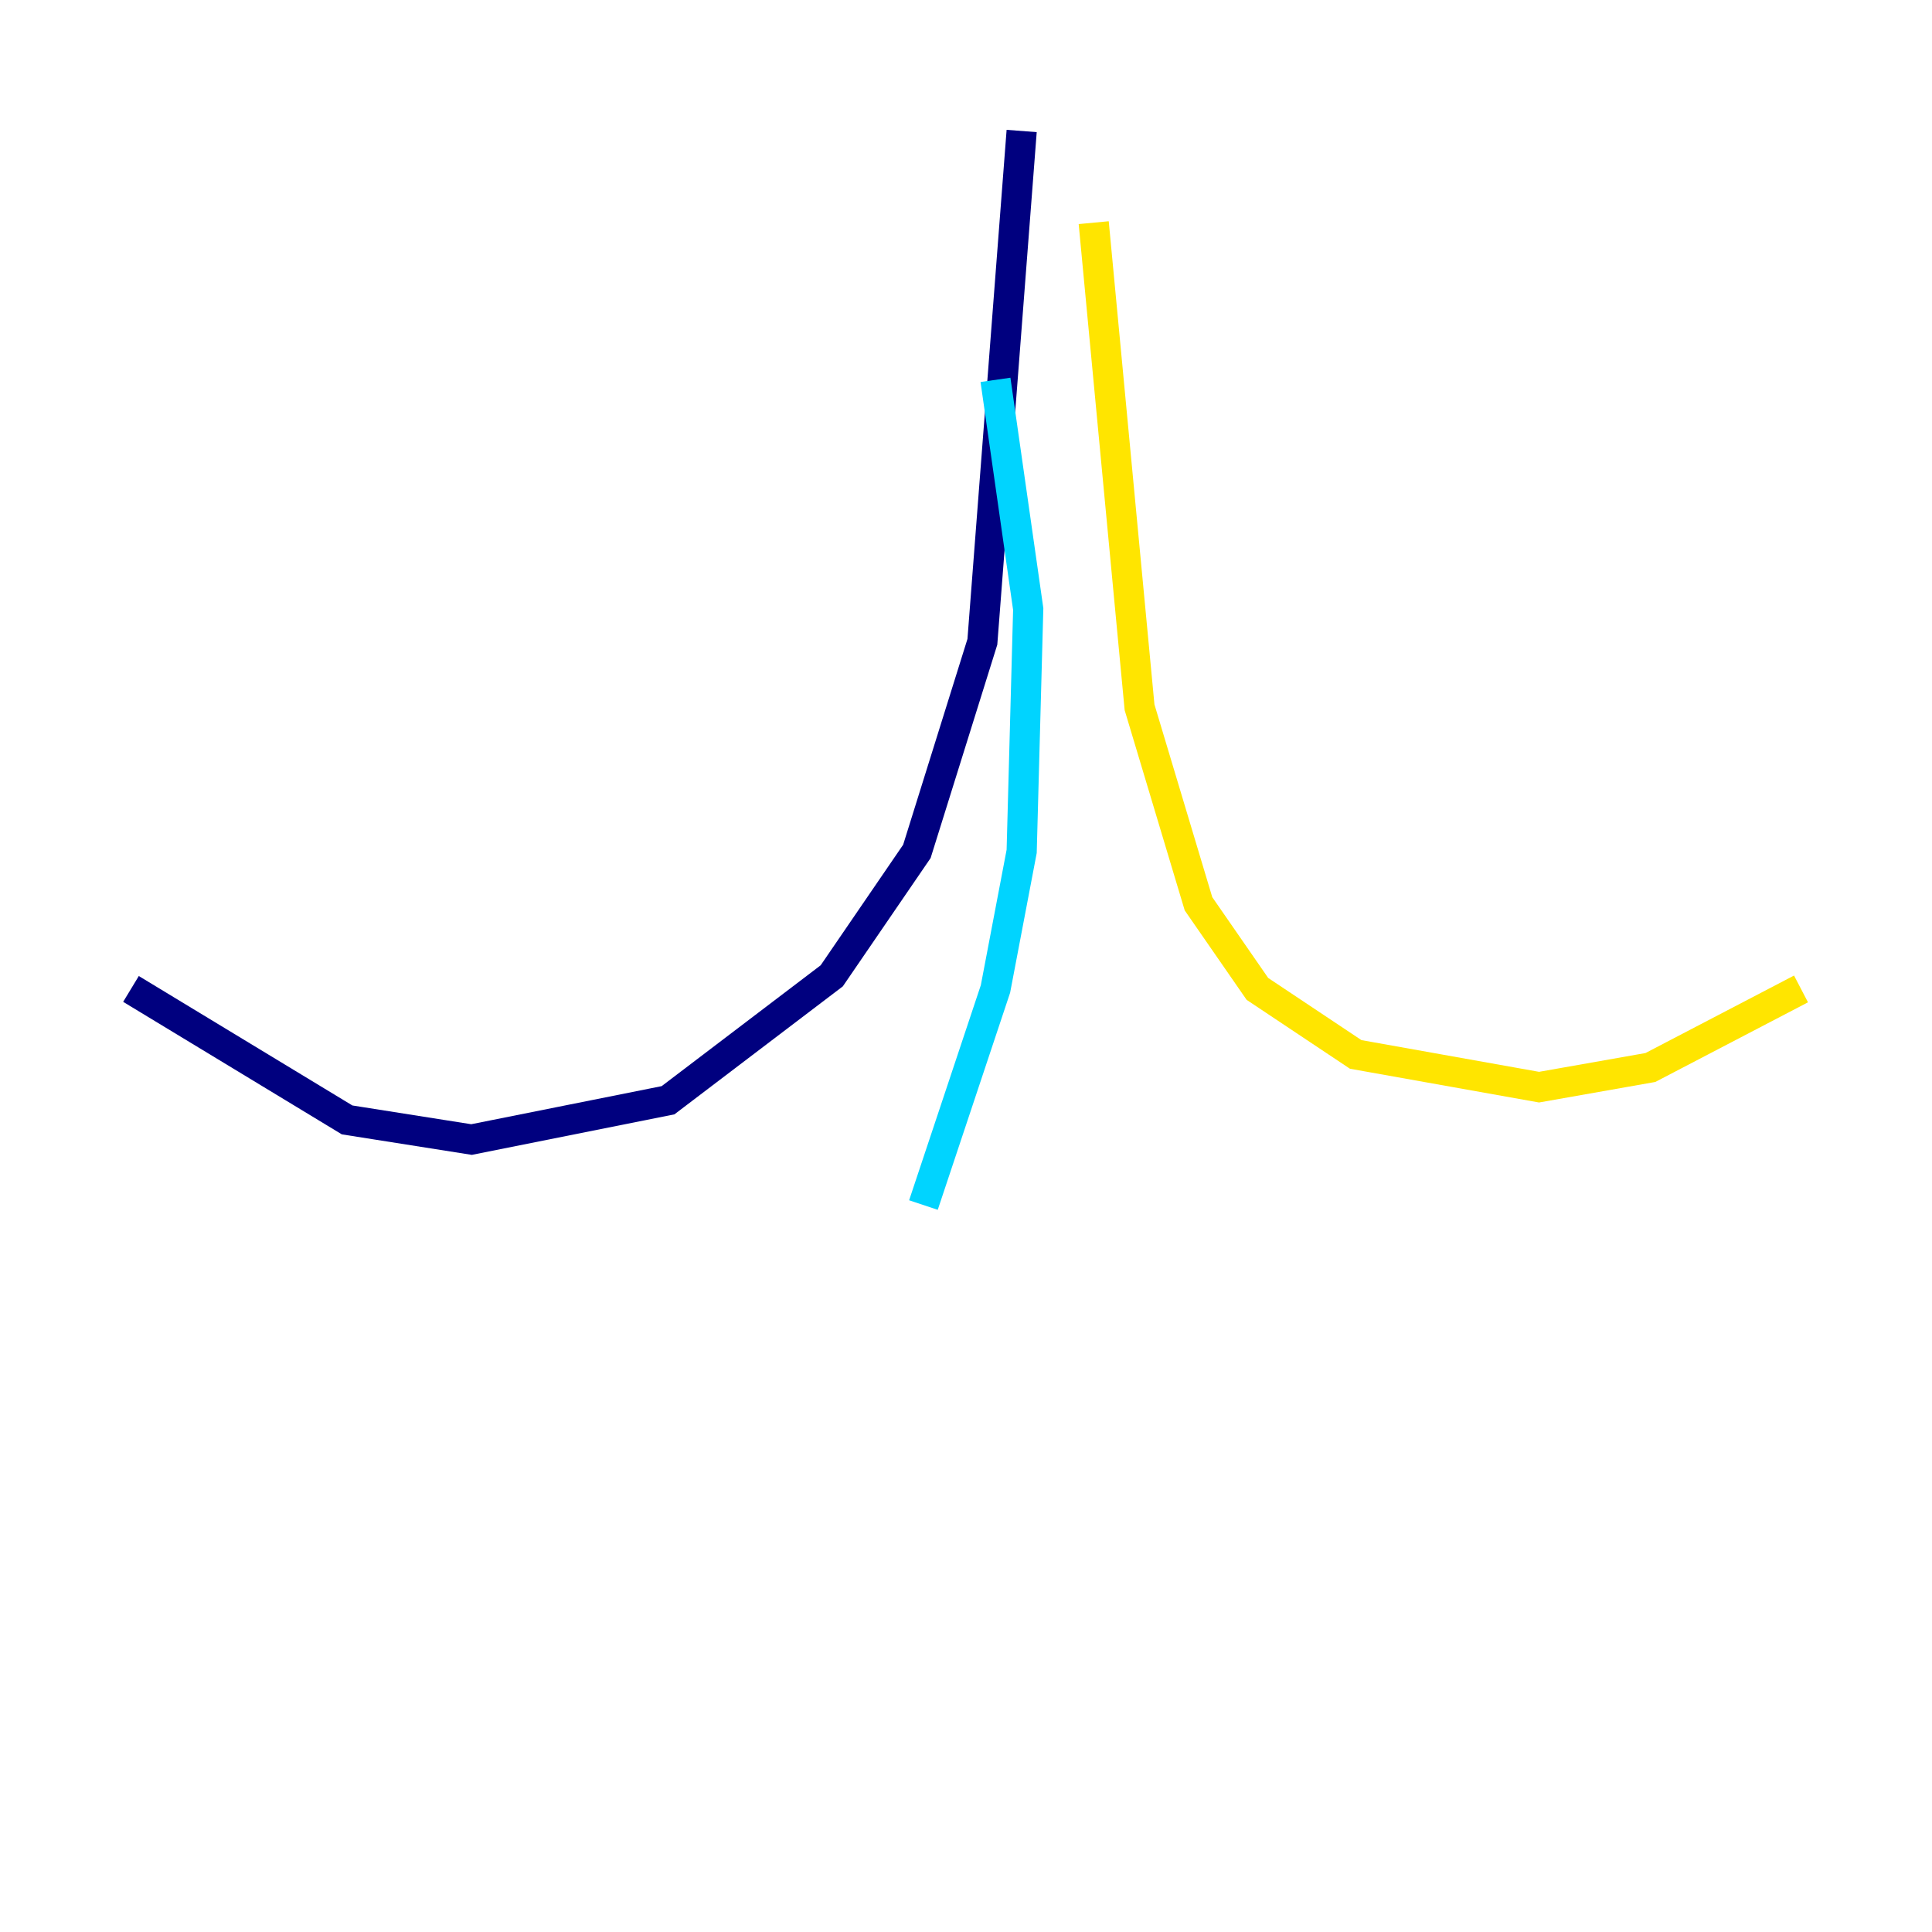 <?xml version="1.0" encoding="utf-8" ?>
<svg baseProfile="tiny" height="128" version="1.2" viewBox="0,0,128,128" width="128" xmlns="http://www.w3.org/2000/svg" xmlns:ev="http://www.w3.org/2001/xml-events" xmlns:xlink="http://www.w3.org/1999/xlink"><defs /><polyline fill="none" points="67.688,8.678 65.085,42.522 60.746,56.407 55.105,64.651 44.258,72.895 31.241,75.498 22.997,74.197 8.678,65.519" stroke="#00007f" stroke-width="2" /><polyline fill="none" points="65.953,25.166 68.122,40.352 67.688,56.407 65.953,65.519 61.18,79.837" stroke="#00d4ff" stroke-width="2" /><polyline fill="none" points="72.461,14.752 75.498,46.861 79.403,59.878 83.308,65.519 89.817,69.858 101.966,72.027 109.342,70.725 119.322,65.519" stroke="#ffe500" stroke-width="2" /><polyline fill="none" points="71.593,32.108 71.593,32.108" stroke="#7f0000" stroke-width="2" /></svg>